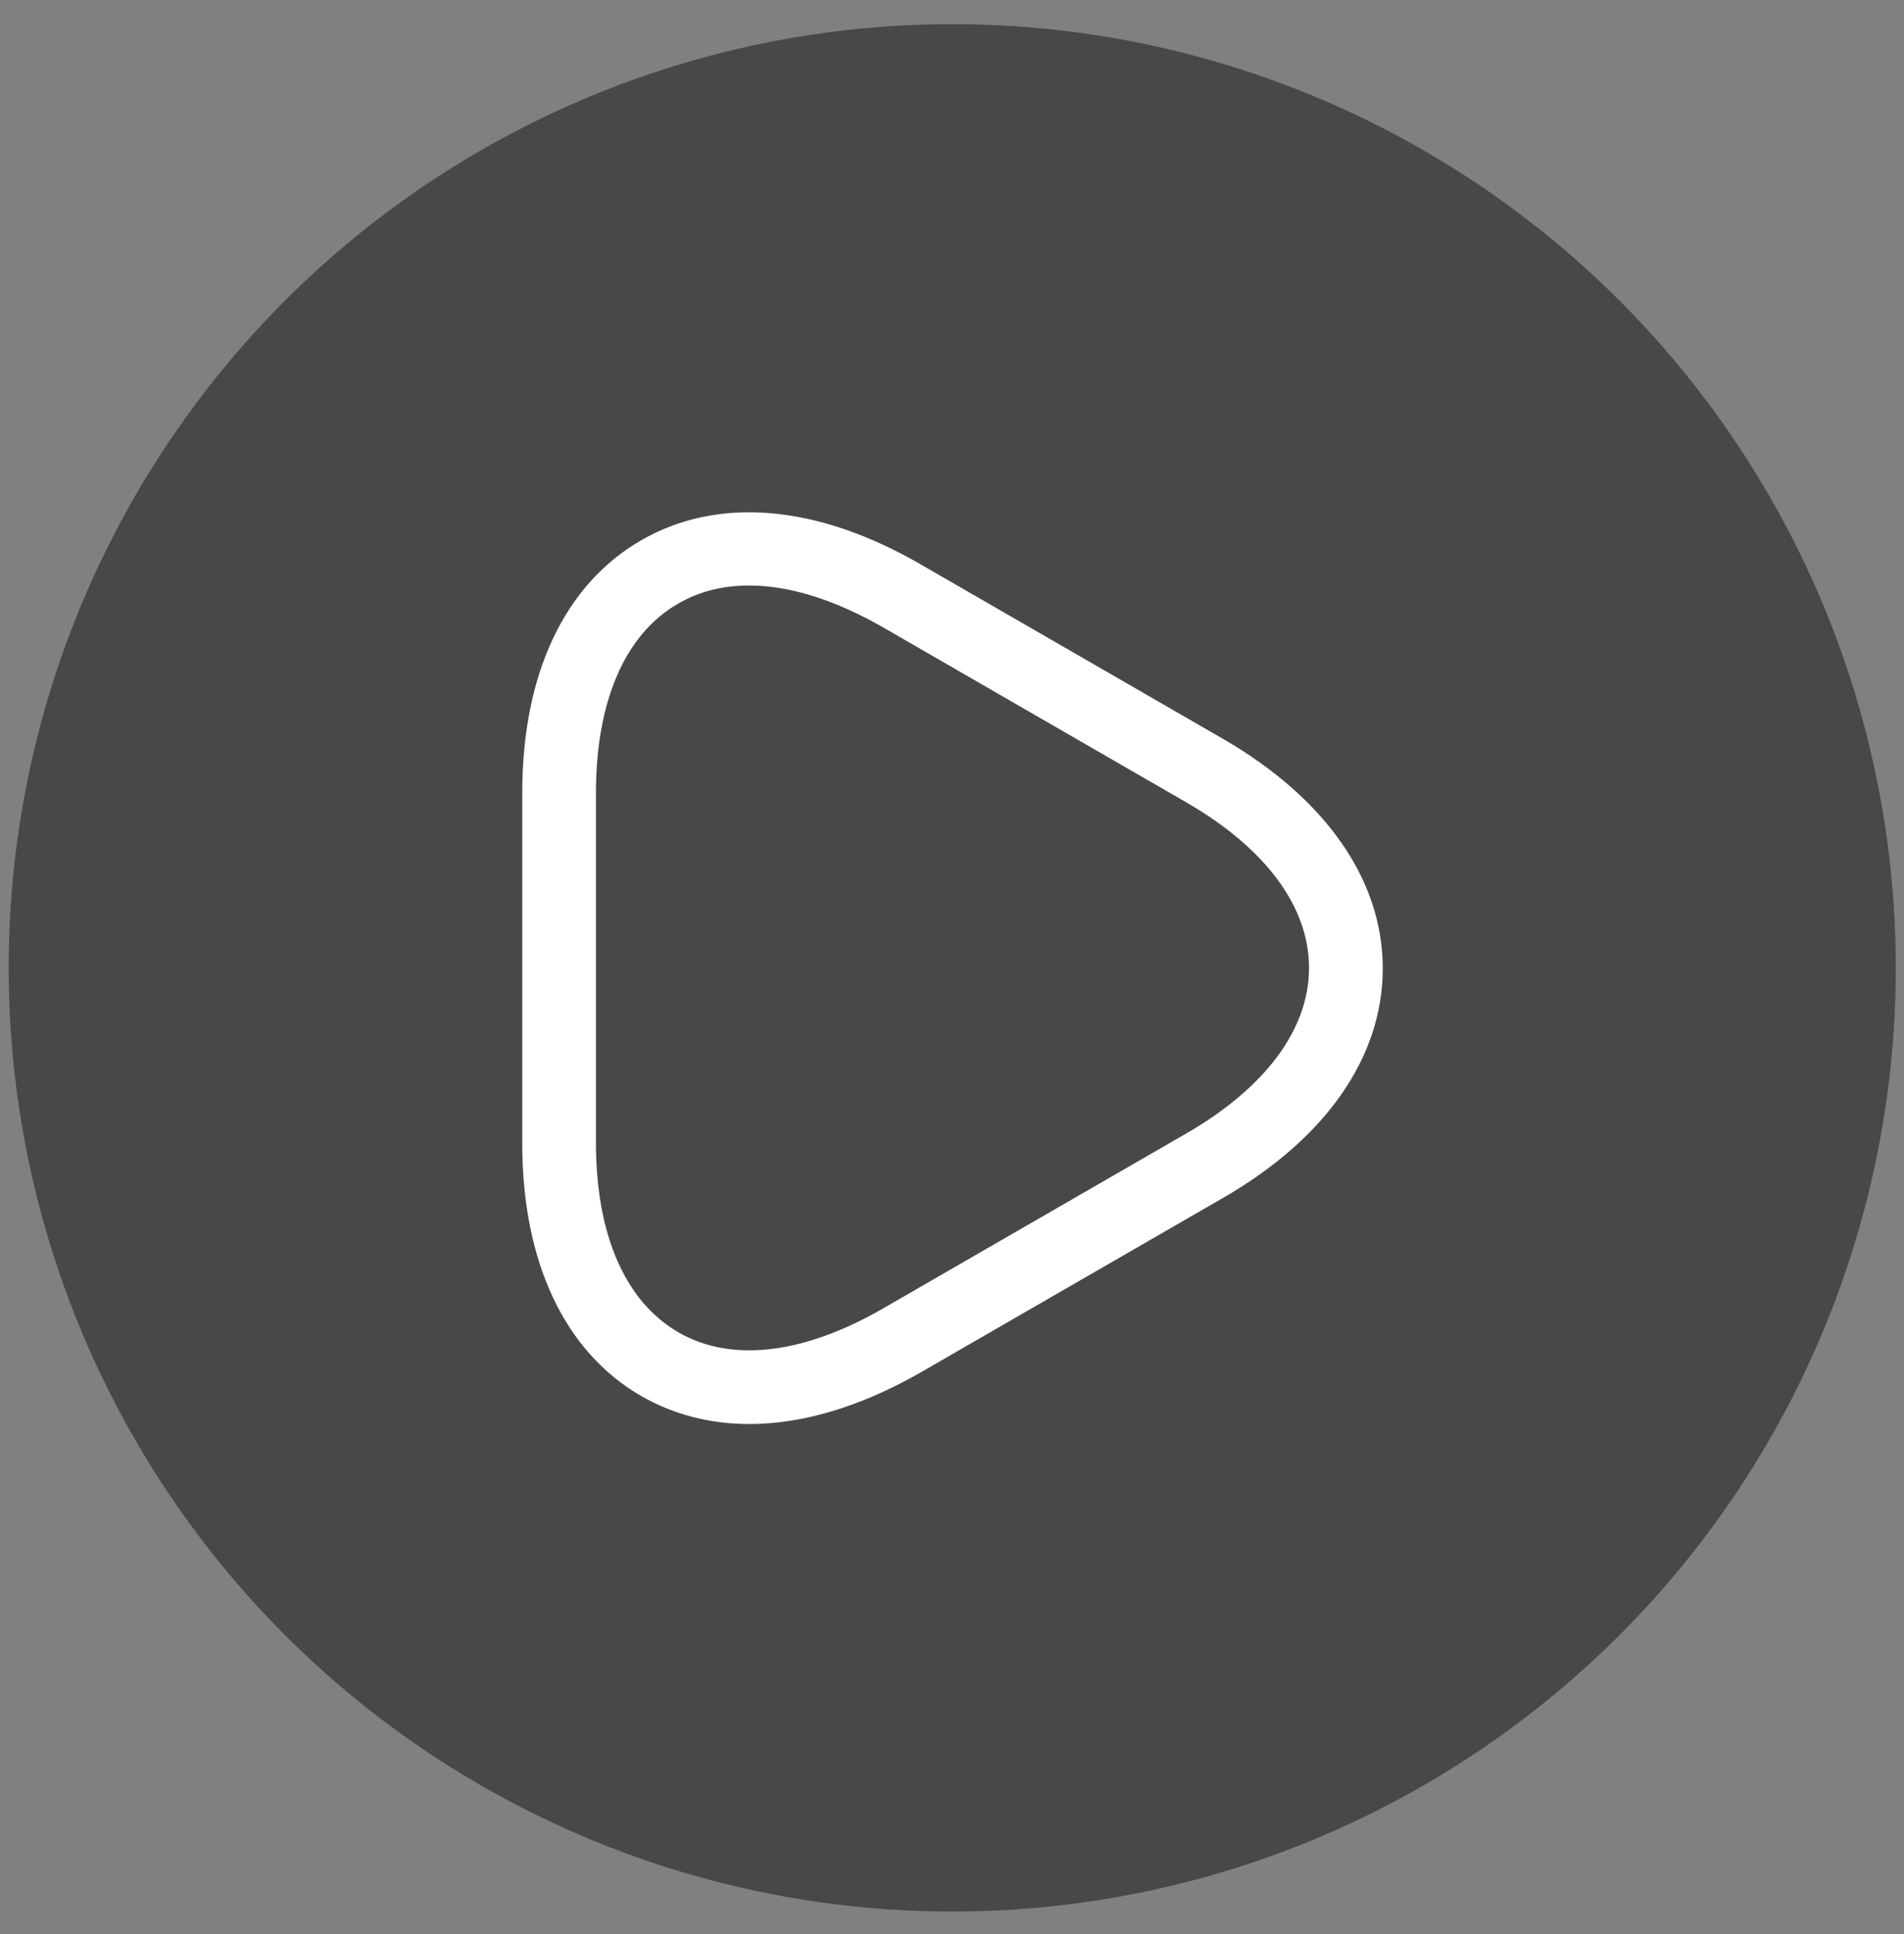 <svg width="64" height="65" viewBox="0 0 64 65" fill="none" xmlns="http://www.w3.org/2000/svg">
<rect x="0" y="0" width="64" height="65" fill="#808080" stroke="none"/>
<g style="mix-blend-mode:multiply" opacity="0.44">
<circle cx="32.008" cy="32.528" r="31.716" fill="black"/>
</g>
<path d="M25.186 47.859C23.881 47.859 22.642 47.545 21.552 46.917C18.975 45.43 17.555 42.407 17.555 38.427V26.649C17.555 22.651 18.975 19.645 21.552 18.158C24.129 16.672 27.449 16.953 30.918 18.951L41.11 24.832C44.562 26.831 46.479 29.573 46.479 32.546C46.479 35.519 44.579 38.261 41.11 40.26L30.918 46.141C28.919 47.281 26.97 47.859 25.186 47.859ZM25.186 19.678C24.294 19.678 23.501 19.876 22.791 20.289C21.007 21.313 20.032 23.576 20.032 26.649V38.41C20.032 41.483 21.007 43.729 22.791 44.77C24.575 45.81 27.02 45.513 29.679 43.977L39.871 38.096C42.531 36.56 44.001 34.594 44.001 32.529C44.001 30.465 42.531 28.499 39.871 26.963L29.679 21.082C28.061 20.157 26.541 19.678 25.186 19.678Z" fill="white"/>
</svg>
